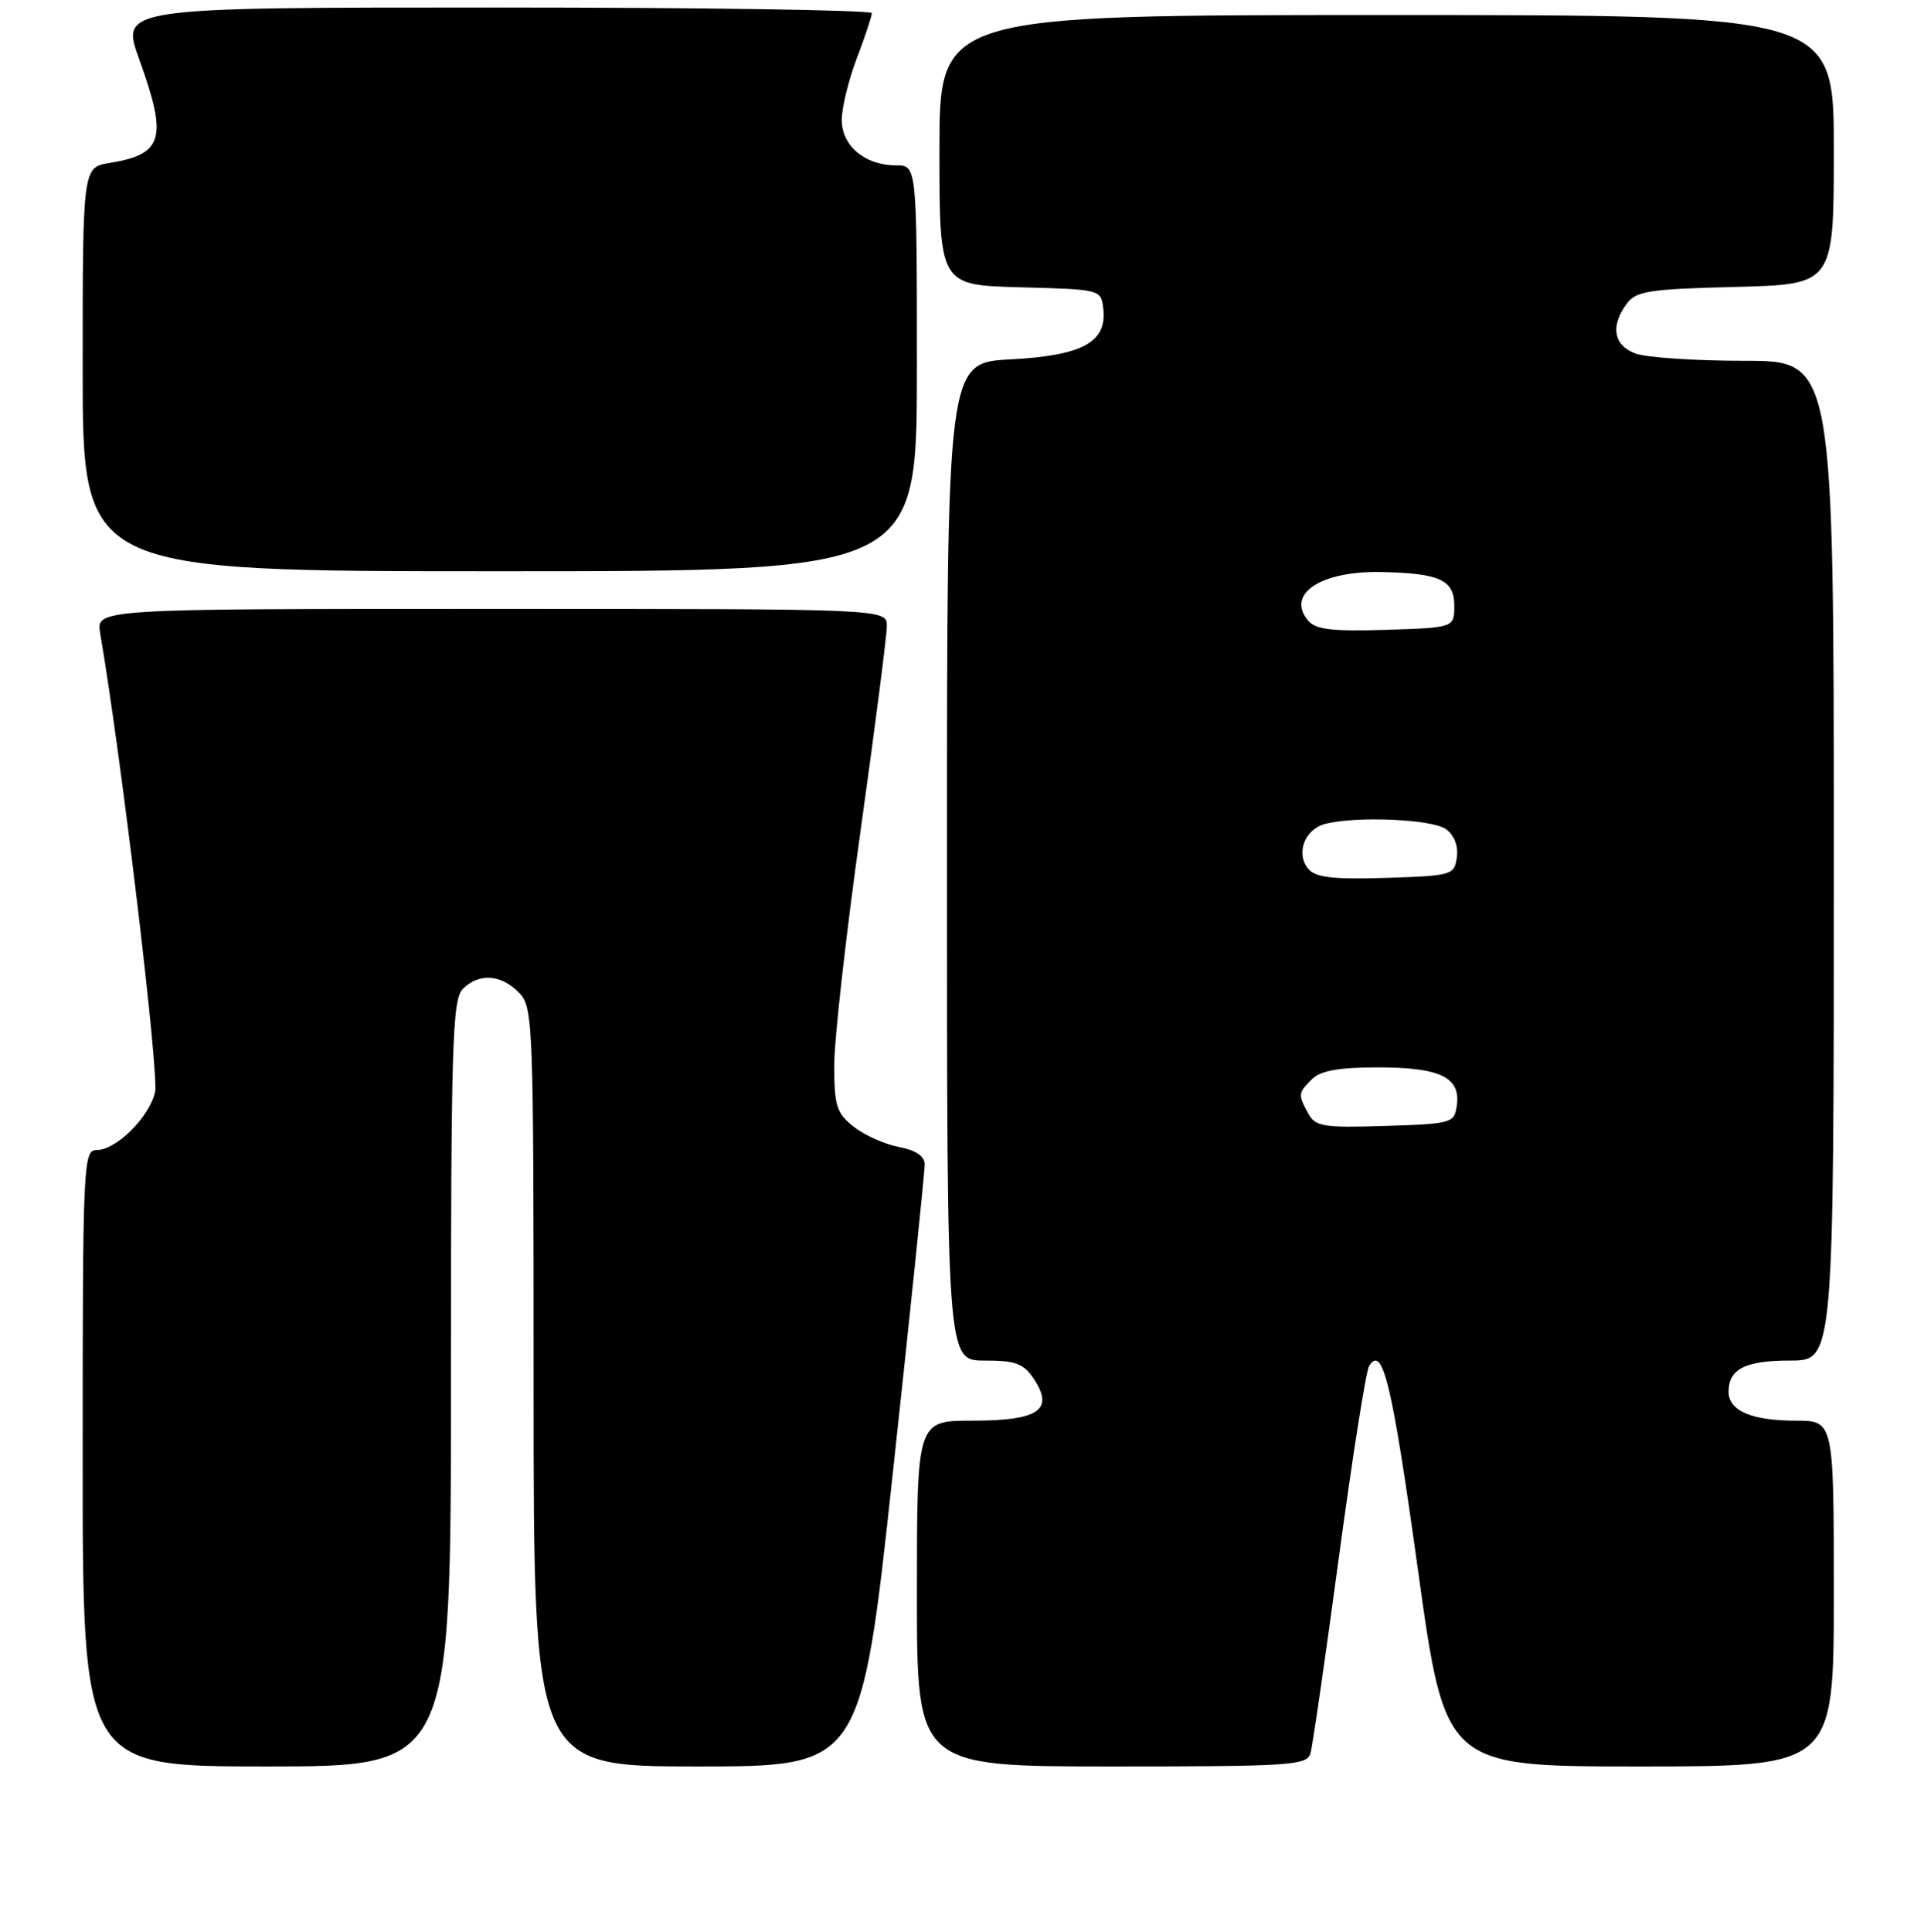 <?xml version="1.0" encoding="UTF-8" standalone="no"?>
<!DOCTYPE svg PUBLIC "-//W3C//DTD SVG 1.1//EN" "http://www.w3.org/Graphics/SVG/1.1/DTD/svg11.dtd" >
<svg xmlns="http://www.w3.org/2000/svg" xmlns:xlink="http://www.w3.org/1999/xlink" version="1.1" viewBox="0 0 256 257">
 <g >
 <path fill="currentColor"
d=" M 60.00 184.07 C 60.00 139.11 60.18 132.96 61.57 131.57 C 63.71 129.43 66.60 129.60 69.00 132.00 C 70.95 133.95 71.00 135.33 71.00 184.50 C 71.00 235.00 71.00 235.00 92.78 235.00 C 114.57 235.00 114.57 235.00 118.82 195.75 C 121.16 174.16 123.06 155.76 123.04 154.86 C 123.01 153.80 121.80 153.00 119.60 152.59 C 117.73 152.23 115.03 151.03 113.60 149.90 C 111.30 148.09 111.00 147.14 111.00 141.68 C 111.00 138.28 112.58 124.26 114.50 110.53 C 116.43 96.79 118.00 84.53 118.00 83.28 C 118.00 81.00 118.00 81.00 65.39 81.00 C 12.78 81.00 12.78 81.00 13.33 84.25 C 16.15 100.71 21.21 143.05 20.63 145.34 C 19.78 148.73 15.44 153.00 12.85 153.00 C 11.08 153.00 11.00 154.74 11.00 194.00 C 11.00 235.00 11.00 235.00 35.50 235.00 C 60.00 235.00 60.00 235.00 60.00 184.07 Z  M 174.37 233.25 C 174.65 232.29 176.34 220.58 178.14 207.23 C 179.94 193.88 181.75 182.41 182.16 181.74 C 183.97 178.81 185.22 184.03 188.66 208.81 C 192.30 235.00 192.30 235.00 218.15 235.00 C 244.00 235.00 244.00 235.00 244.00 212.00 C 244.00 189.00 244.00 189.00 238.93 189.00 C 233.08 189.00 230.00 187.68 230.00 185.16 C 230.00 182.12 232.21 181.00 238.20 181.00 C 244.00 181.00 244.00 181.00 244.00 114.50 C 244.00 48.00 244.00 48.00 232.07 48.00 C 225.50 48.00 218.98 47.56 217.57 47.02 C 214.70 45.93 214.25 43.40 216.42 40.44 C 217.67 38.72 219.34 38.46 230.92 38.17 C 244.00 37.84 244.00 37.84 244.00 19.92 C 244.00 2.00 244.00 2.00 184.50 2.00 C 125.00 2.00 125.00 2.00 125.00 19.97 C 125.00 37.93 125.00 37.93 135.75 38.22 C 146.45 38.50 146.50 38.51 146.80 41.05 C 147.32 45.52 144.07 47.30 134.47 47.81 C 126.00 48.25 126.00 48.25 126.00 114.63 C 126.00 181.00 126.00 181.00 130.98 181.00 C 135.18 181.00 136.21 181.39 137.60 183.51 C 140.27 187.59 138.17 189.00 129.38 189.00 C 122.00 189.00 122.00 189.00 122.00 212.00 C 122.00 235.00 122.00 235.00 147.93 235.00 C 171.77 235.00 173.91 234.86 174.37 233.25 Z  M 122.00 49.00 C 122.00 22.00 122.00 22.00 119.22 22.00 C 115.09 22.00 112.00 19.41 112.00 15.95 C 112.00 14.34 112.90 10.65 114.00 7.76 C 115.10 4.87 116.00 2.16 116.00 1.75 C 116.00 1.34 93.51 1.00 66.02 1.00 C 16.04 1.00 16.04 1.00 18.52 7.87 C 22.33 18.42 21.73 20.52 14.59 21.68 C 11.00 22.26 11.00 22.26 11.00 49.13 C 11.00 76.00 11.00 76.00 66.50 76.00 C 122.00 76.00 122.00 76.00 122.00 49.00 Z  M 174.05 148.10 C 172.69 145.56 172.71 145.43 174.57 143.57 C 175.71 142.43 178.13 142.00 183.38 142.00 C 191.62 142.00 194.37 143.33 193.84 147.06 C 193.51 149.42 193.20 149.51 184.30 149.79 C 176.01 150.05 175.01 149.88 174.05 148.10 Z  M 174.07 115.58 C 172.39 113.56 173.58 110.35 176.28 109.62 C 180.34 108.54 190.58 108.97 192.40 110.31 C 193.50 111.11 194.06 112.55 193.84 114.06 C 193.51 116.42 193.20 116.51 184.40 116.79 C 177.31 117.01 175.03 116.74 174.07 115.58 Z  M 174.04 82.55 C 171.10 79.00 175.75 75.93 183.82 76.10 C 191.56 76.26 193.50 77.16 193.50 80.55 C 193.50 83.50 193.50 83.50 184.40 83.79 C 177.22 84.01 175.04 83.75 174.04 82.55 Z "/>
</g>
</svg>